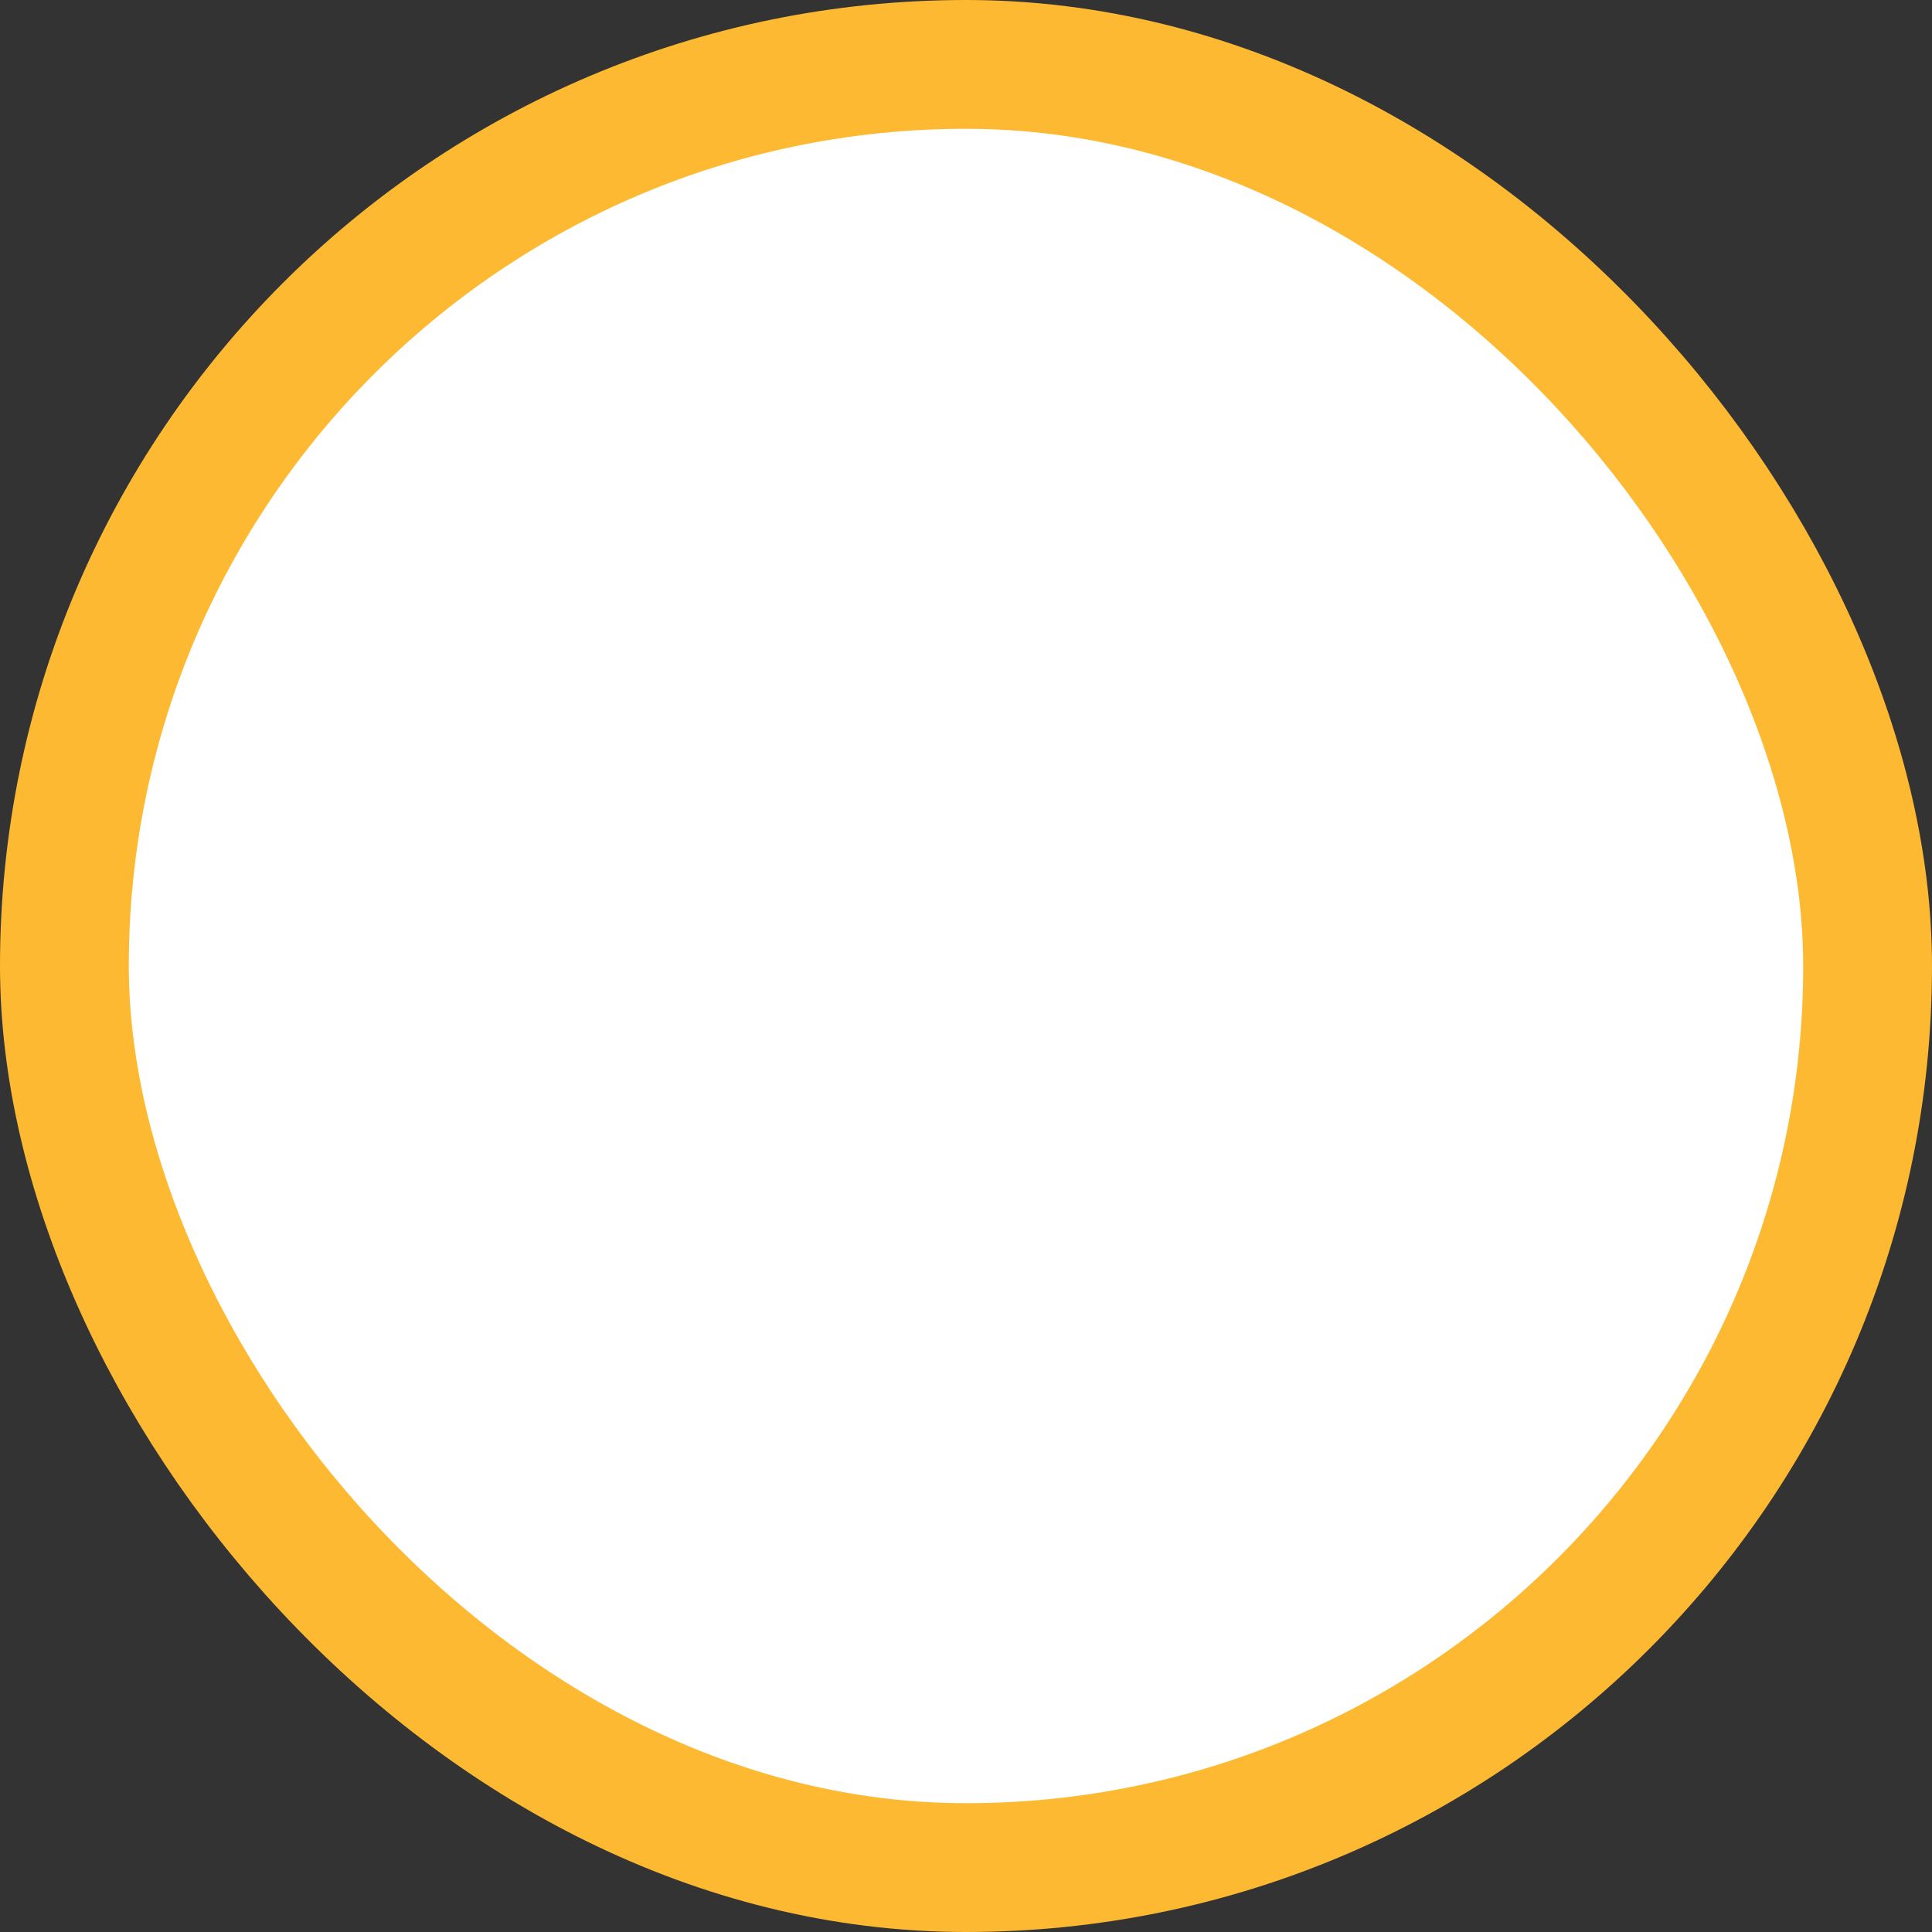 <svg width="15" height="15" fill="none" xmlns="http://www.w3.org/2000/svg"><rect width="100%" height="100%" fill="#333333" stroke="none"/><rect x=".5" y=".5" width="14" height="14" rx="7" fill="#fff" stroke="#FDB932"/></svg>